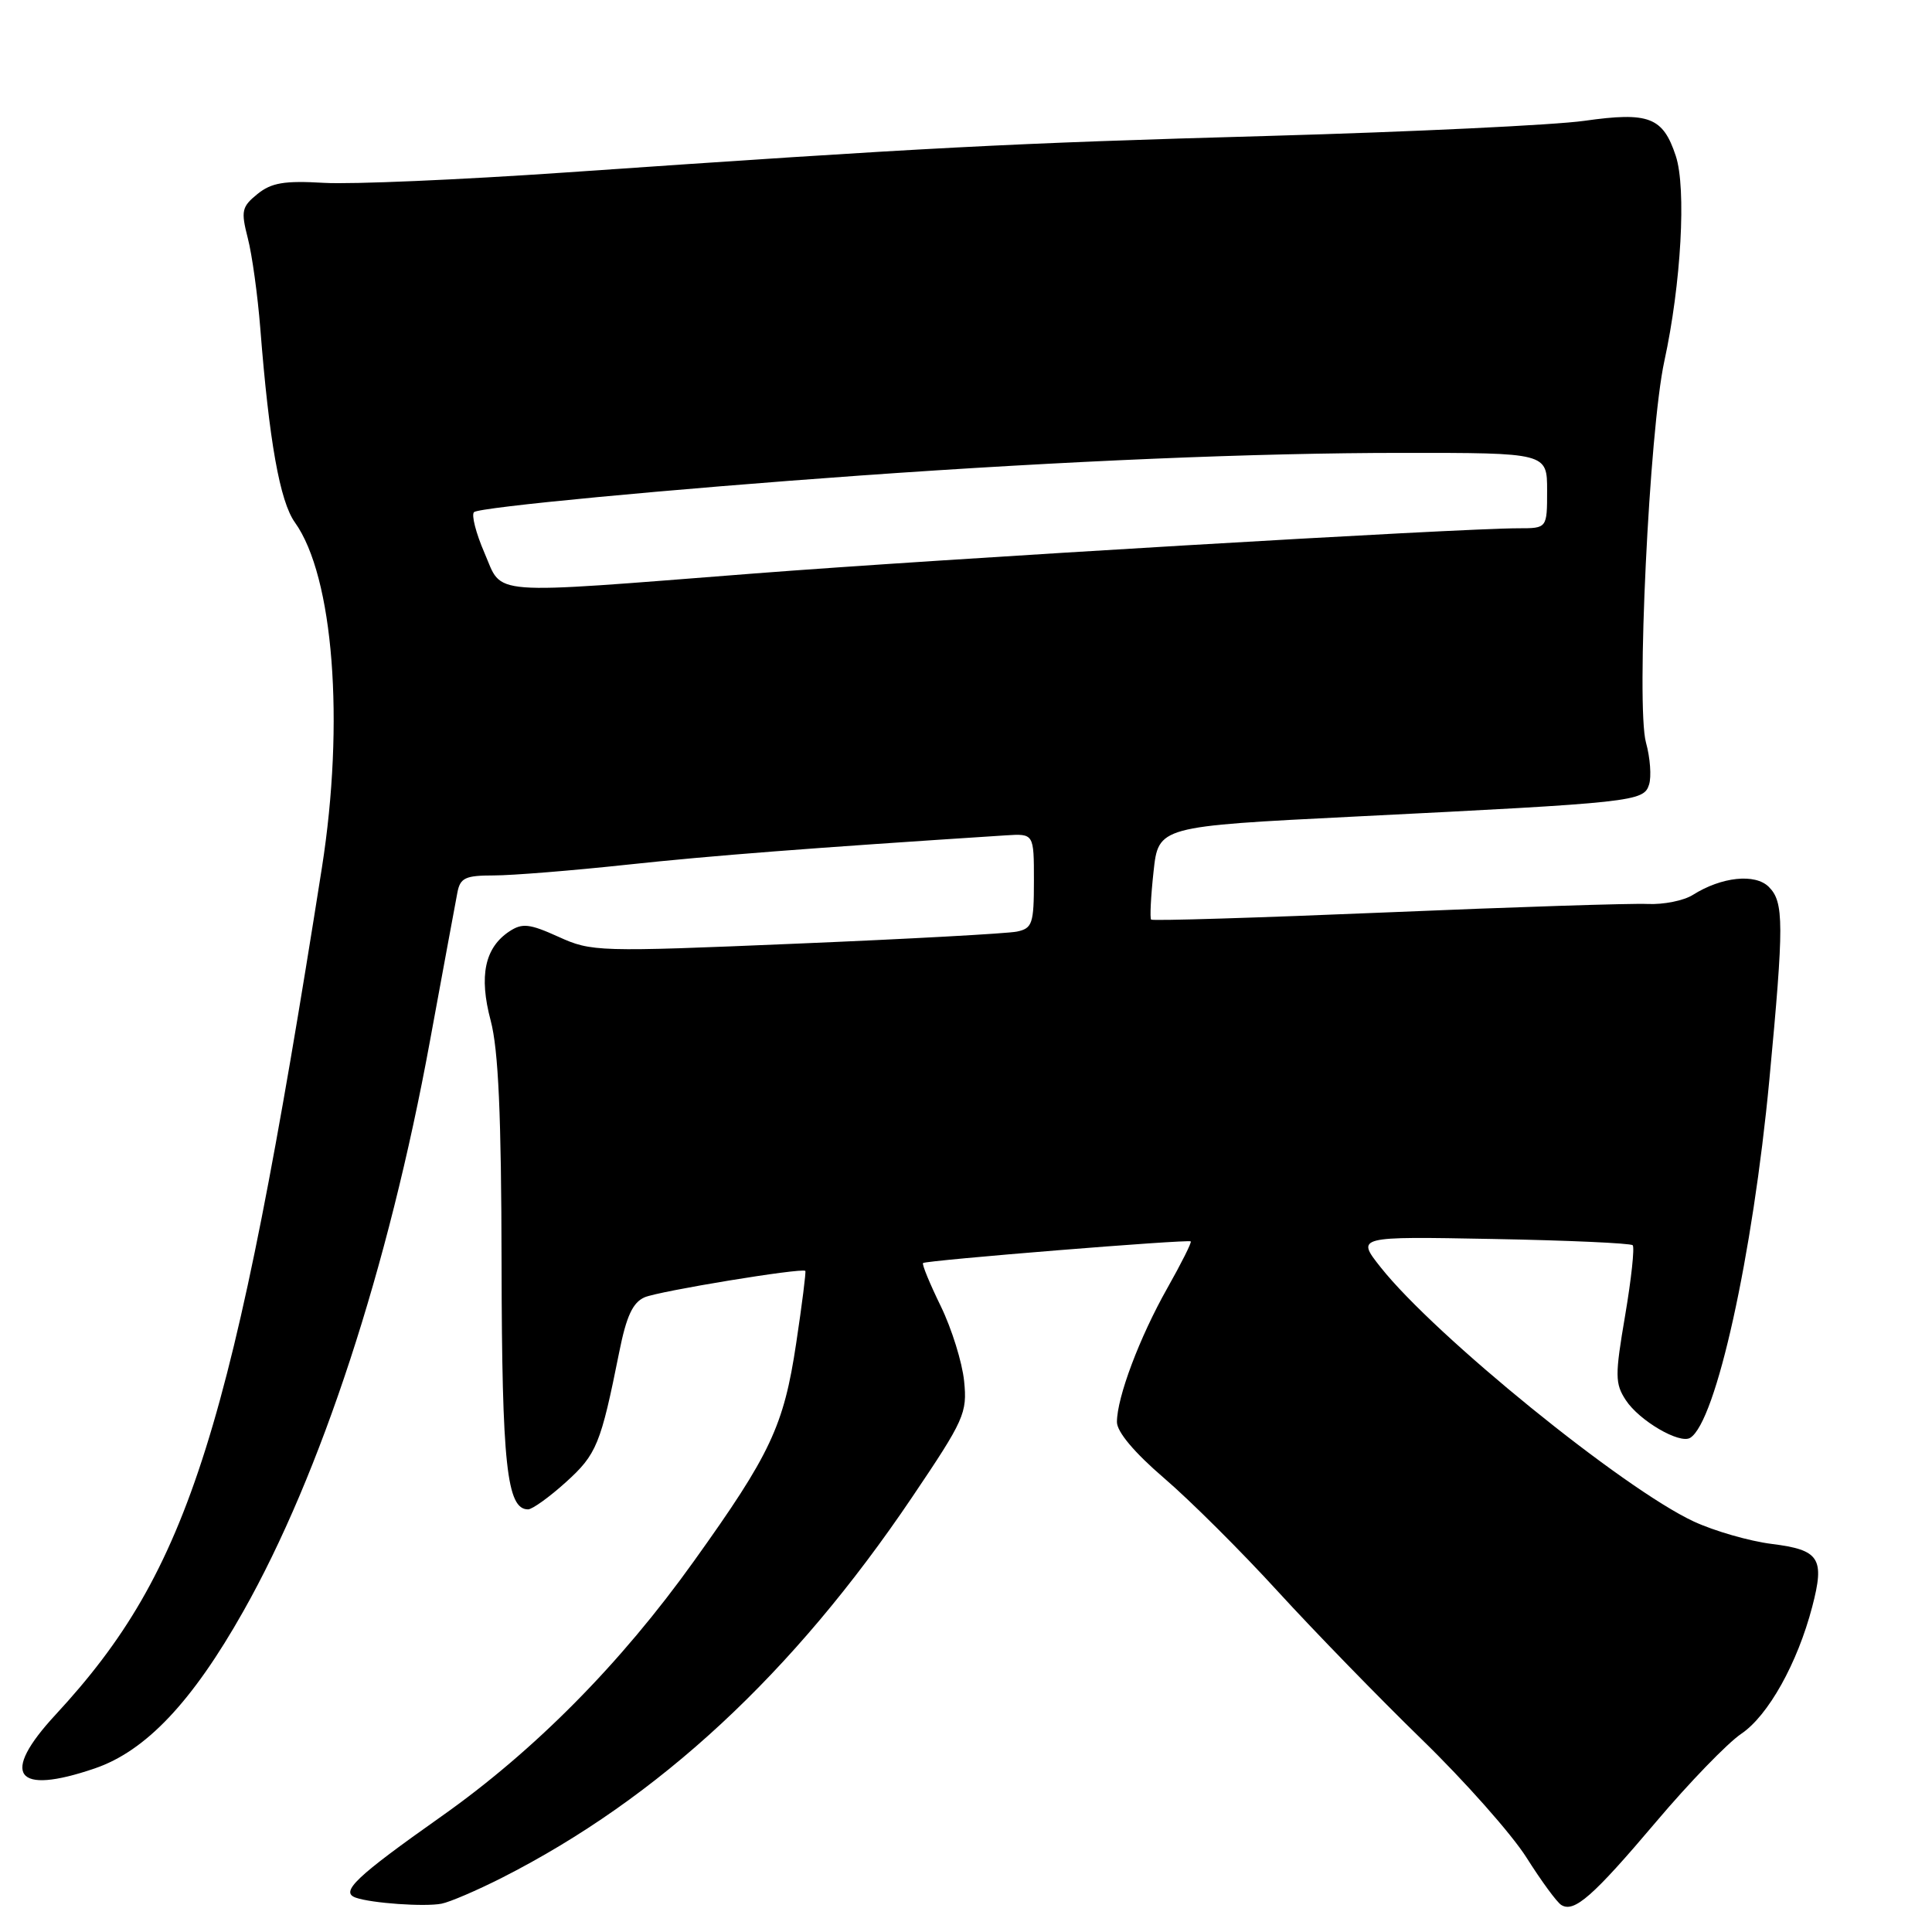 <?xml version="1.0" encoding="UTF-8" standalone="no"?>
<!DOCTYPE svg PUBLIC "-//W3C//DTD SVG 1.1//EN" "http://www.w3.org/Graphics/SVG/1.1/DTD/svg11.dtd" >
<svg xmlns="http://www.w3.org/2000/svg" xmlns:xlink="http://www.w3.org/1999/xlink" version="1.1" viewBox="0 0 256 256">
 <g >
 <path fill="currentColor"
d=" M 66.50 248.82 C 87.30 238.26 105.11 221.73 120.85 198.40 C 127.78 188.13 128.18 187.24 127.75 183.00 C 127.50 180.53 126.11 176.06 124.66 173.08 C 123.20 170.09 122.14 167.52 122.31 167.36 C 122.67 167.00 157.40 164.19 157.78 164.49 C 157.93 164.62 156.53 167.40 154.68 170.68 C 151.00 177.19 148.00 185.16 148.00 188.43 C 148.00 189.73 150.32 192.49 154.25 195.86 C 157.69 198.81 164.47 205.56 169.31 210.86 C 174.16 216.16 182.76 225.00 188.41 230.50 C 194.07 236.00 200.31 243.04 202.27 246.14 C 204.23 249.24 206.30 252.07 206.88 252.42 C 208.58 253.48 211.07 251.29 219.45 241.39 C 223.82 236.22 228.89 230.98 230.72 229.74 C 234.29 227.34 238.17 220.40 240.13 212.90 C 241.81 206.47 241.11 205.37 234.77 204.58 C 231.81 204.21 227.16 202.87 224.44 201.61 C 215.10 197.27 190.15 177.02 182.95 167.93 C 179.70 163.83 179.70 163.83 197.77 164.17 C 207.71 164.35 216.06 164.73 216.34 165.00 C 216.61 165.28 216.16 169.47 215.34 174.30 C 213.98 182.27 213.99 183.33 215.43 185.53 C 217.21 188.25 222.57 191.38 223.96 190.52 C 227.38 188.41 232.25 166.36 234.45 143.06 C 236.40 122.38 236.39 119.53 234.38 117.52 C 232.57 115.71 228.11 116.18 224.31 118.58 C 223.11 119.34 220.41 119.88 218.31 119.78 C 216.22 119.68 200.63 120.18 183.68 120.90 C 166.73 121.61 152.72 122.04 152.53 121.85 C 152.35 121.66 152.49 118.80 152.85 115.50 C 153.50 109.50 153.50 109.50 179.50 108.20 C 216.56 106.35 217.80 106.22 218.51 103.96 C 218.84 102.92 218.66 100.41 218.10 98.39 C 216.78 93.61 218.54 57.00 220.53 47.87 C 222.76 37.63 223.47 24.95 222.05 20.66 C 220.35 15.51 218.49 14.80 209.93 16.01 C 205.97 16.57 187.16 17.47 168.12 18.01 C 133.56 18.98 123.05 19.53 75.00 22.85 C 60.98 23.82 46.55 24.44 42.95 24.23 C 37.67 23.92 35.97 24.21 34.11 25.71 C 32.03 27.40 31.91 27.95 32.83 31.54 C 33.40 33.72 34.14 39.10 34.49 43.50 C 35.66 58.45 37.08 66.44 39.08 69.23 C 44.19 76.37 45.69 95.68 42.65 115.00 C 30.87 189.79 25.14 208.00 7.36 227.21 C -0.01 235.17 1.99 237.93 12.54 234.33 C 19.31 232.03 25.47 225.52 32.25 213.49 C 42.51 195.33 51.46 167.99 56.96 138.00 C 58.73 128.38 60.37 119.49 60.61 118.25 C 60.98 116.32 61.67 116.00 65.42 116.00 C 67.84 116.00 75.81 115.36 83.15 114.57 C 94.33 113.37 107.27 112.37 133.25 110.69 C 137.00 110.45 137.00 110.45 137.00 116.70 C 137.00 122.39 136.79 123.01 134.75 123.44 C 133.51 123.70 120.35 124.42 105.50 125.04 C 79.19 126.15 78.38 126.12 74.00 124.13 C 70.16 122.39 69.20 122.29 67.50 123.41 C 64.23 125.57 63.44 129.32 65.02 135.24 C 66.04 139.10 66.43 147.70 66.46 167.50 C 66.51 194.09 67.15 200.00 69.97 200.00 C 70.53 200.00 72.79 198.38 74.99 196.39 C 79.06 192.71 79.60 191.39 82.05 179.16 C 83.00 174.40 83.84 172.59 85.41 171.90 C 87.30 171.08 106.21 167.97 106.71 168.40 C 106.82 168.50 106.28 172.81 105.50 177.98 C 103.86 188.94 102.11 192.67 91.94 206.87 C 82.24 220.44 70.82 231.98 58.46 240.70 C 47.13 248.70 45.02 250.71 47.14 251.45 C 49.24 252.19 56.27 252.68 58.50 252.25 C 59.60 252.04 63.20 250.49 66.50 248.82 Z  M 64.19 73.25 C 63.06 70.64 62.44 68.21 62.81 67.86 C 63.53 67.21 88.77 64.81 114.00 63.01 C 141.30 61.07 166.51 60.01 185.75 60.01 C 205.00 60.00 205.00 60.00 205.00 65.00 C 205.00 70.00 205.00 70.00 201.20 70.00 C 193.42 70.00 124.60 74.07 99.80 76.00 C 64.03 78.78 66.68 78.99 64.19 73.25 Z "/>
</g>
</svg>